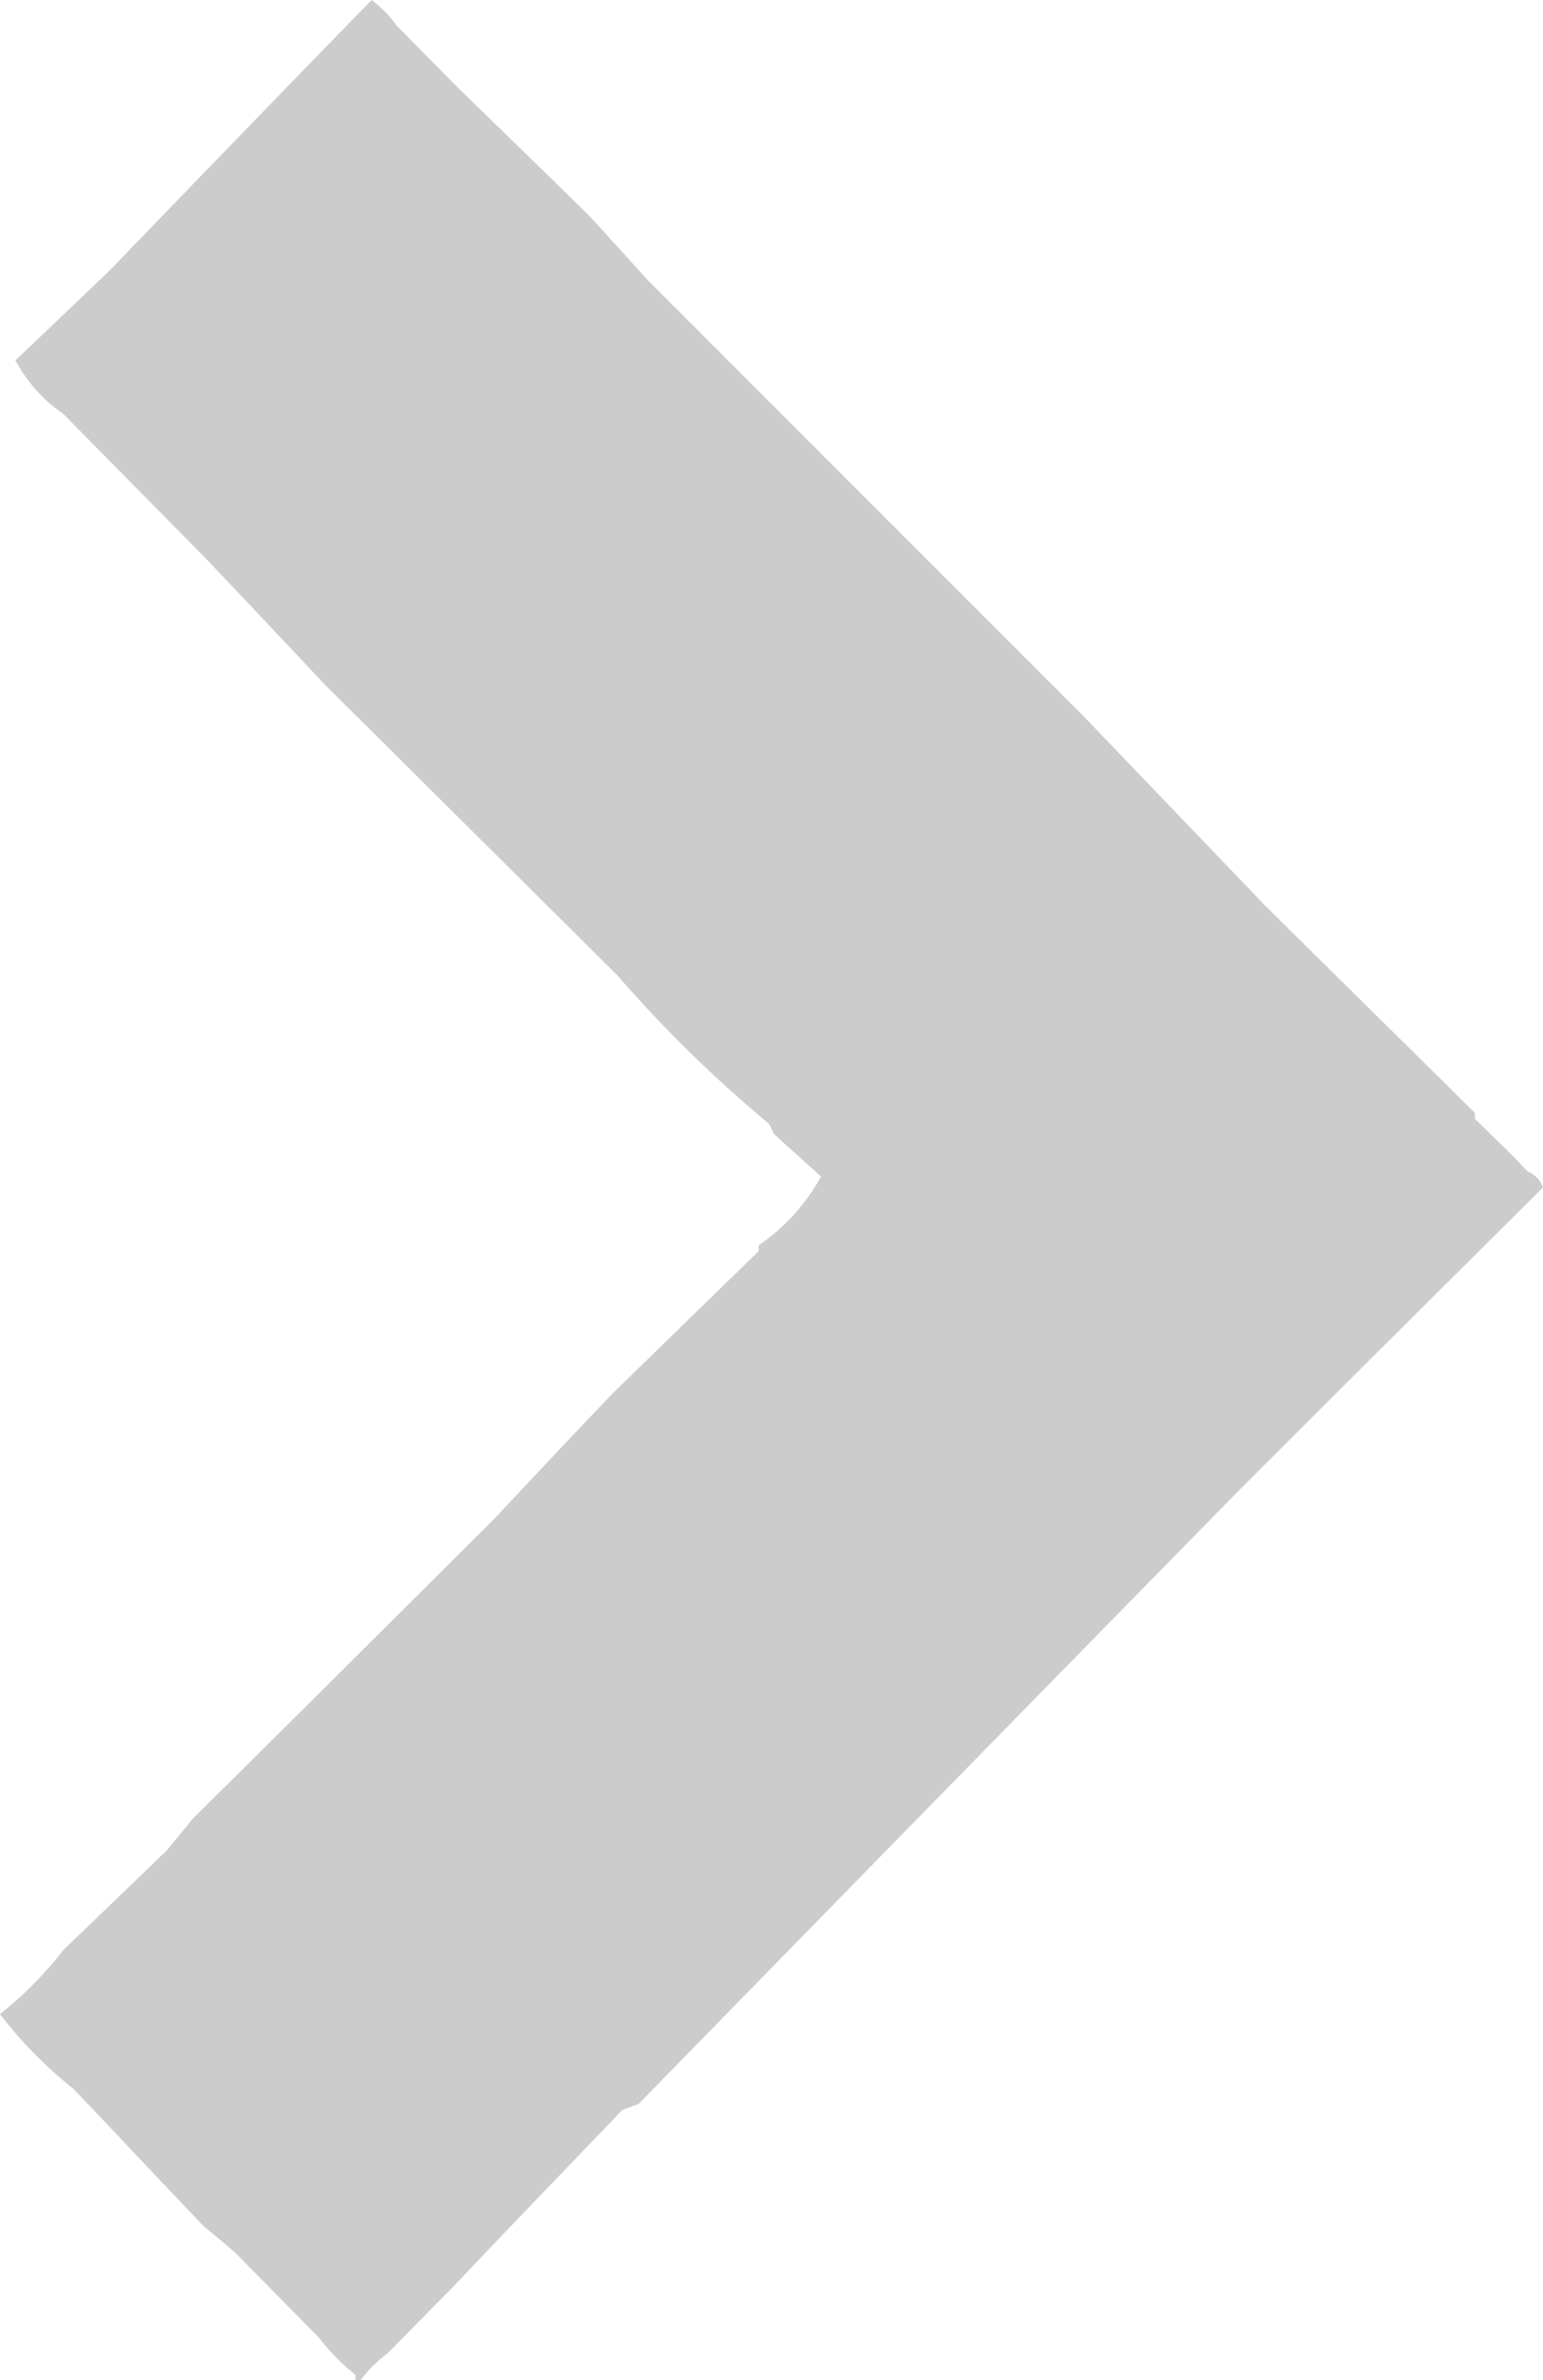 <svg xmlns="http://www.w3.org/2000/svg" viewBox="0 0 24 37"><path d="M5.78 0a1.944 1.944 0 01.4.41c.33.33.65.66.98.99.68.66 1.36 1.32 2.03 1.98l.9.99 6.75 6.75 2.85 2.97c1.08 1.07 2.17 2.14 3.25 3.21v.09c.28.28.55.53.82.82a.422.422 0 01.24.25c-1.57 1.56-3.15 3.13-4.72 4.7q-4.68 4.77-9.35 9.55c-.09.03-.17.06-.25.09-.89.93-1.79 1.86-2.68 2.8-.33.33-.65.66-.98.99a1.991 1.991 0 00-.41.41h-.08v-.08a3.479 3.479 0 01-.57-.58c-.43-.44-.87-.88-1.3-1.32-.16-.14-.32-.27-.49-.41-.68-.71-1.35-1.43-2.03-2.14A6.585 6.585 0 010 31.31a5.742 5.742 0 00.98-.99l1.62-1.56.41-.5c1.55-1.53 3.09-3.07 4.64-4.61.62-.66 1.24-1.32 1.87-1.98l2.28-2.22v-.09a3.109 3.109 0 00.97-1.07c-.24-.22-.49-.44-.73-.66-.03-.05-.05-.11-.08-.16a20.589 20.589 0 01-2.36-2.31l-4.56-4.53c-.62-.66-1.24-1.32-1.87-1.98L.98 6.43a2.319 2.319 0 01-.74-.83c.49-.46.98-.93 1.47-1.4Q3.735 2.1 5.78 0z" fill="#ccc" fill-rule="evenodd"/></svg>